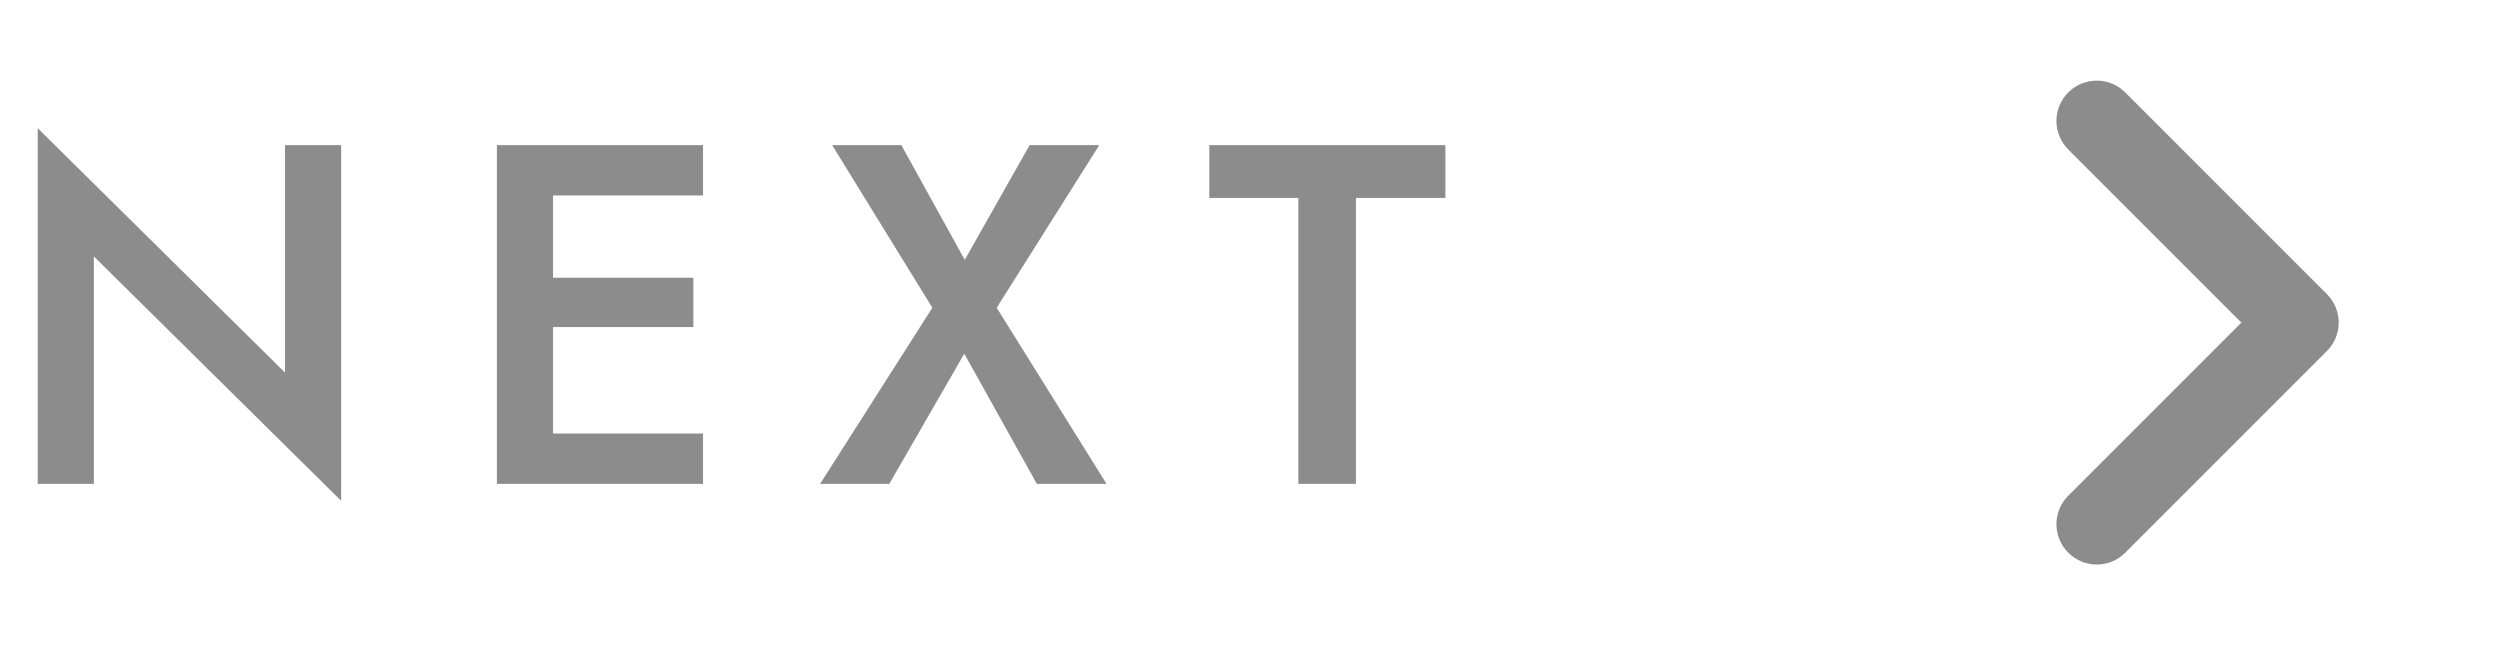 <svg width="62" height="16" viewBox="0 0 62 16" fill="none" xmlns="http://www.w3.org/2000/svg">
<path d="M7.068 3.6V9.24L0.936 3.18V12H2.328V6.36L8.46 12.42V3.6H7.068ZM13.199 12H17.435V10.752H13.199V12ZM13.199 4.848H17.435V3.6H13.199V4.848ZM13.199 8.112H17.195V6.888H13.199V8.112ZM12.323 3.6V12H13.715V3.6H12.323ZM25.534 3.6L23.926 6.444L22.354 3.6H20.638L23.122 7.632L20.338 12H22.054L23.914 8.772L25.714 12H27.442L24.718 7.632L27.262 3.6H25.534ZM29.991 4.908H32.199V12H33.627V4.908H35.846V3.6H29.991V4.908Z" fill="#8C8C8C"/>
<path d="M52 2C52.256 2 52.512 2.098 52.707 2.293L57.707 7.293C58.098 7.684 58.098 8.316 57.707 8.707L52.707 13.707C52.316 14.098 51.684 14.098 51.293 13.707C50.902 13.316 50.902 12.684 51.293 12.293L55.586 8L51.292 3.706C50.902 3.316 50.902 2.683 51.292 2.292C51.488 2.097 51.744 2 52 2Z" fill="#8C8C8C"/>
</svg>
